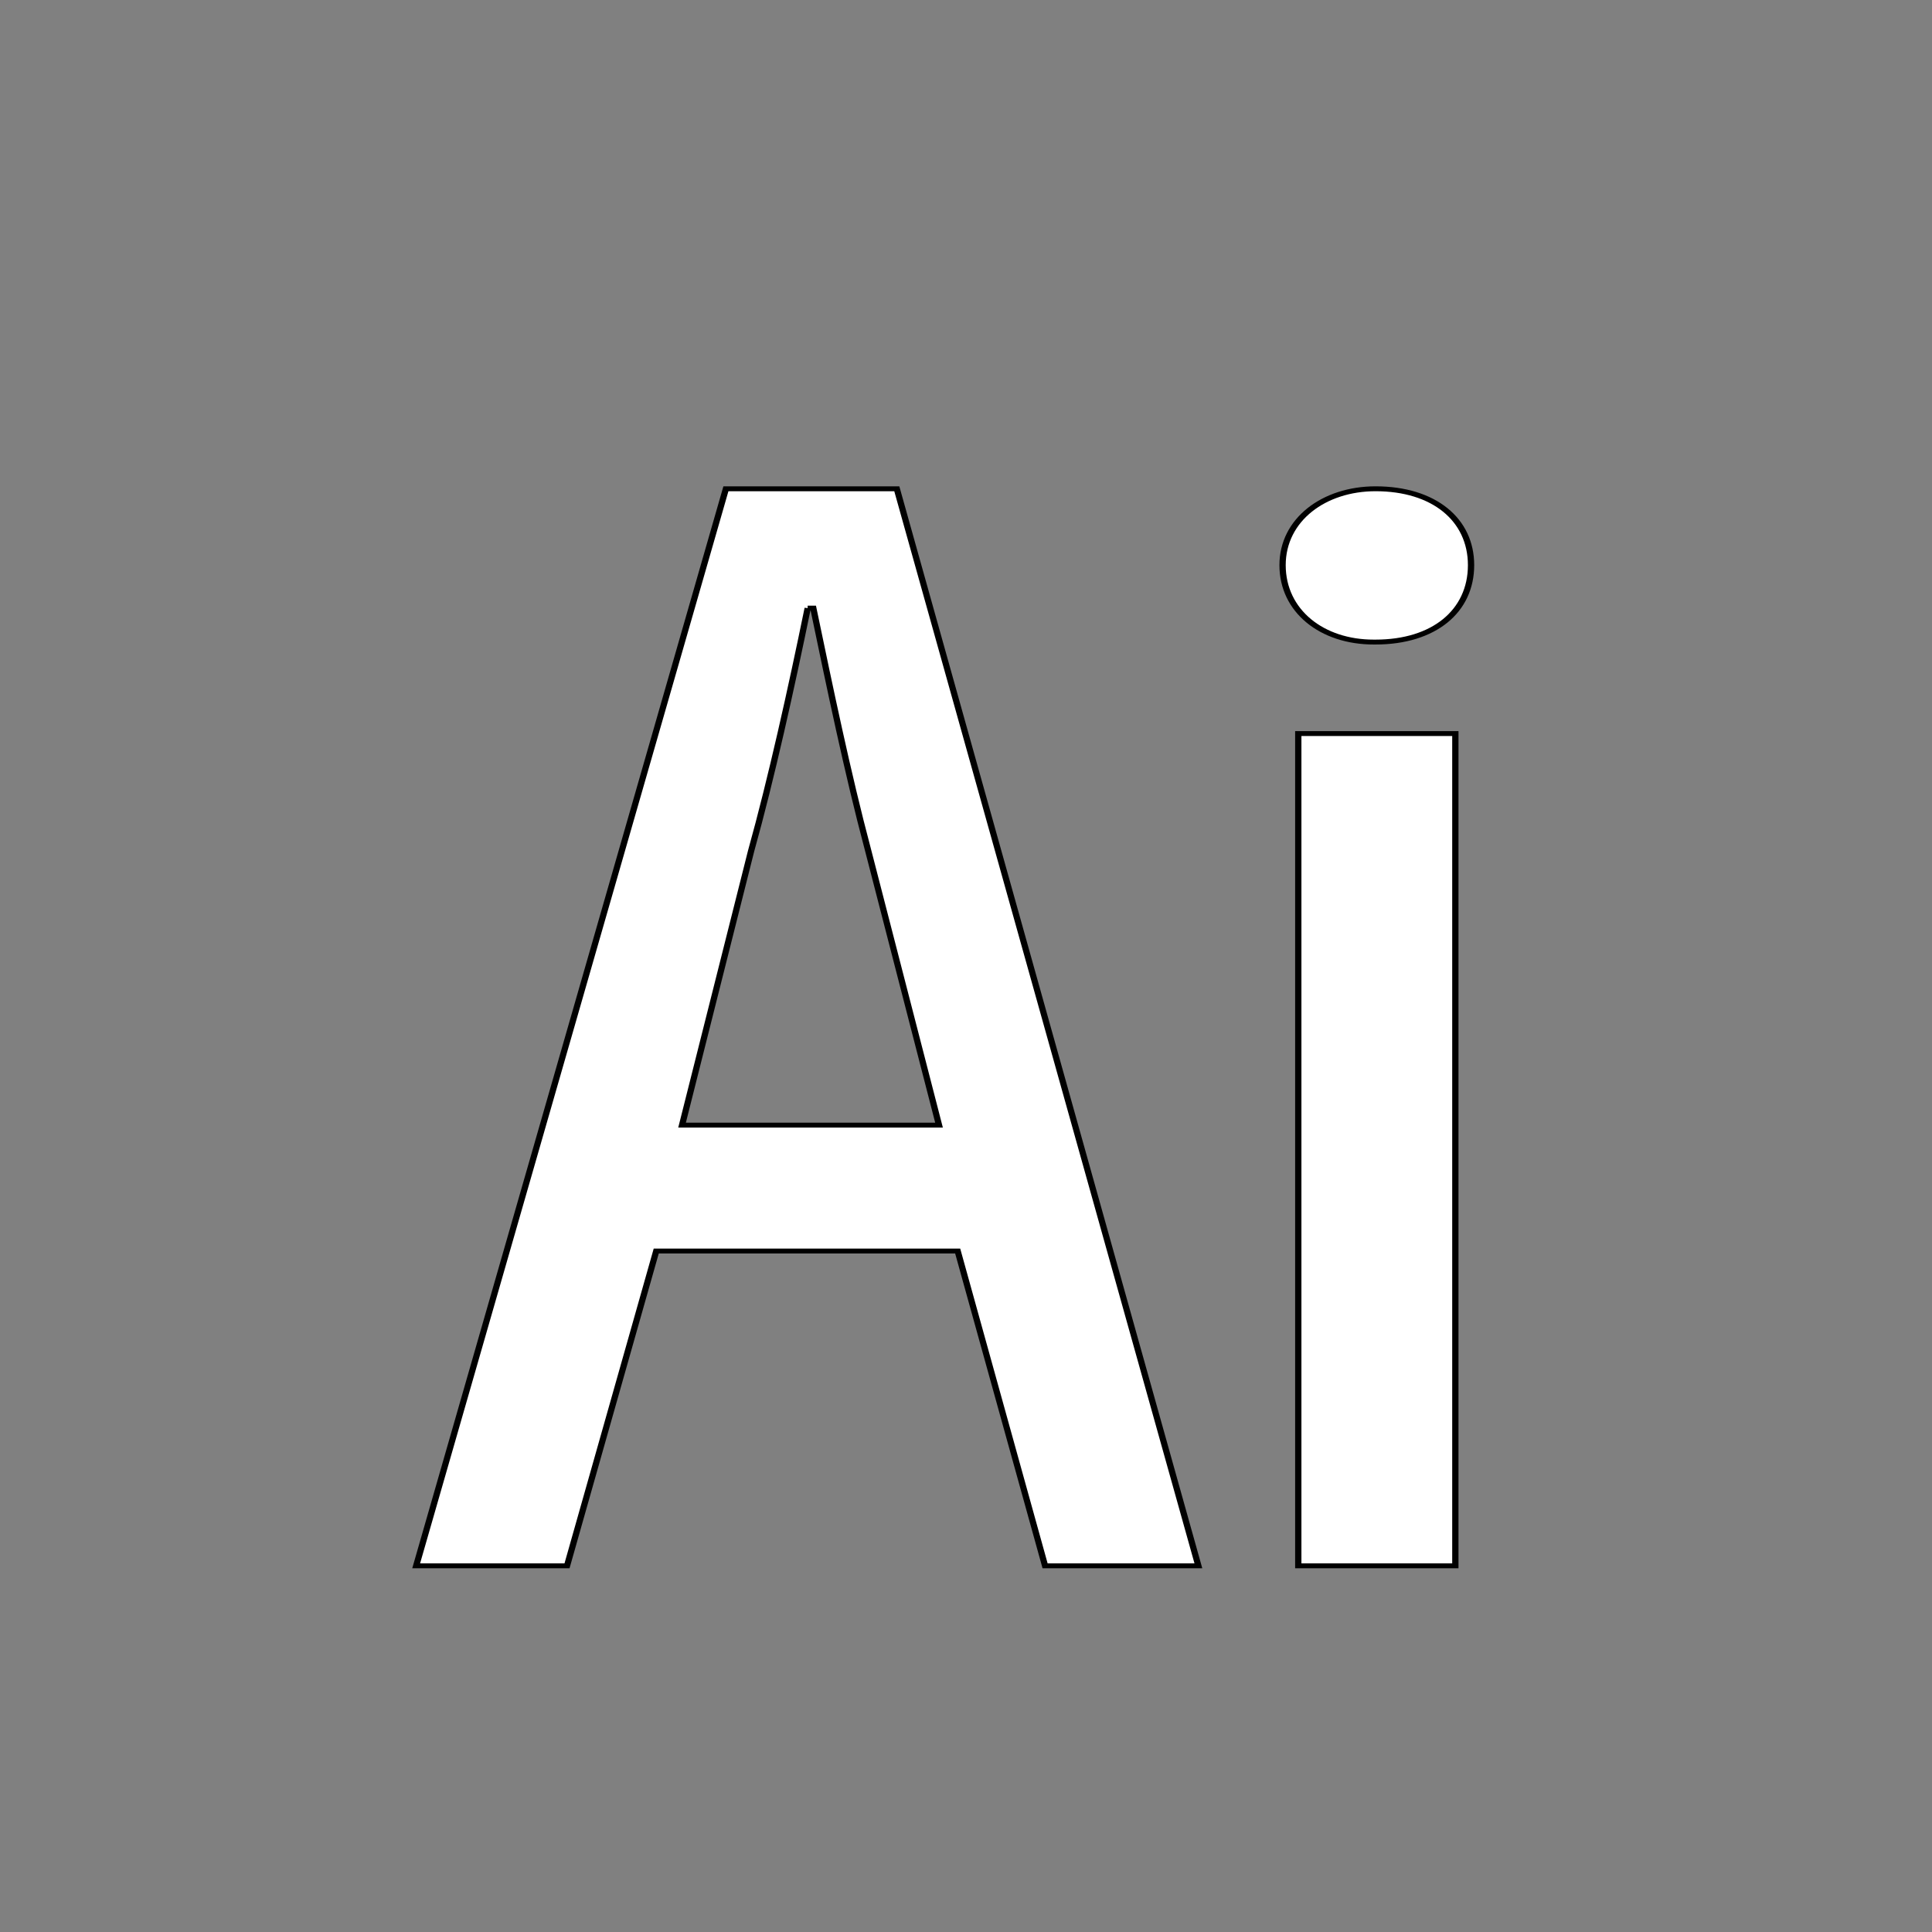 <?xml version="1.0" encoding="UTF-8" standalone="no"?>
<svg
   viewBox="0,0,256,256"
   width="50px"
   height="50px"
   fill-rule="nonzero"
   version="1.1"
   id="svg4991"
   sodipodi:docname="illustrator-black.svg"
   inkscape:version="1.2.1 (9c6d41e410, 2022-07-14)"
   xmlns:inkscape="http://www.inkscape.org/namespaces/inkscape"
   xmlns:sodipodi="http://sodipodi.sourceforge.net/DTD/sodipodi-0.dtd"
   xmlns="http://www.w3.org/2000/svg"
   xmlns:svg="http://www.w3.org/2000/svg">
  <rect x="0" y="0" width="256" height="256" fill="#808080" stroke="none"/>
  <defs
     id="defs4995" />
  <sodipodi:namedview
     id="namedview4993"
     pagecolor="#ffffff"
     bordercolor="#000000"
     borderopacity="0.25"
     inkscape:showpageshadow="2"
     inkscape:pageopacity="0.0"
     inkscape:pagecheckerboard="0"
     inkscape:deskcolor="#d1d1d1"
     showgrid="false"
     showborder="false"
     inkscape:zoom="13.14"
     inkscape:cx="20.966514"
     inkscape:cy="25.038052"
     inkscape:window-width="1600"
     inkscape:window-height="837"
     inkscape:window-x="-8"
     inkscape:window-y="-8"
     inkscape:window-maximized="1"
     inkscape:current-layer="svg4991" />
  <g
     fill="#000000"
     fill-rule="nonzero"
     stroke="none"
     stroke-width="1"
     stroke-linecap="butt"
     stroke-linejoin="miter"
     stroke-miterlimit="10"
     stroke-dasharray=""
     stroke-dashoffset="0"
     font-family="none"
     font-weight="none"
     font-size="none"
     text-anchor="none"
     style="mix-blend-mode:normal;fill:#ffffff;stroke:#000000;stroke-width:0.512;stroke-dasharray:none"
     id="g4989"
     transform="matrix(1.626,0,0,1.267,-69.733,-26.06)">
    <g
       transform="scale(5.12)"
       id="g4987"
       style="fill:#ffffff;stroke:#000000;stroke-width:0.1;stroke-dasharray:none">
      <path
         id="path6601"
         style="fill:#ffffff;stroke:#000000;stroke-width:0.1;stroke-dasharray:none"
         d="m 30.27,14.001 c -0.82,0 -1.48,0.63 -1.48,1.56 0,0.94 0.629,1.571 1.449,1.571 h 0.031 c 0.93,0 1.52,-0.631 1.52,-1.571 0,-0.93 -0.59,-1.56 -1.52,-1.56 z m -1.23,5 v 17 h 2.5 V 19.001 Z" />
      <path
         style="fill:#ffffff;stroke:#000000;stroke-width:0.1;stroke-dasharray:none"
         d="m 19.93,14.001 -4.93,22 h 2.401 l 1.42,-6.43 h 4.798 l 1.391,6.43 h 2.44 L 22.65,14.001 Z m 1.301,2.438 h 0.09 c 0.26,1.6 0.549,3.39 0.869,4.93 l 1.132,5.63 h -4.09 l 1.099,-5.599 c 0.32,-1.47 0.641,-3.331 0.901,-4.961 z"
         id="path5481" />
    </g>
  </g>
</svg>
